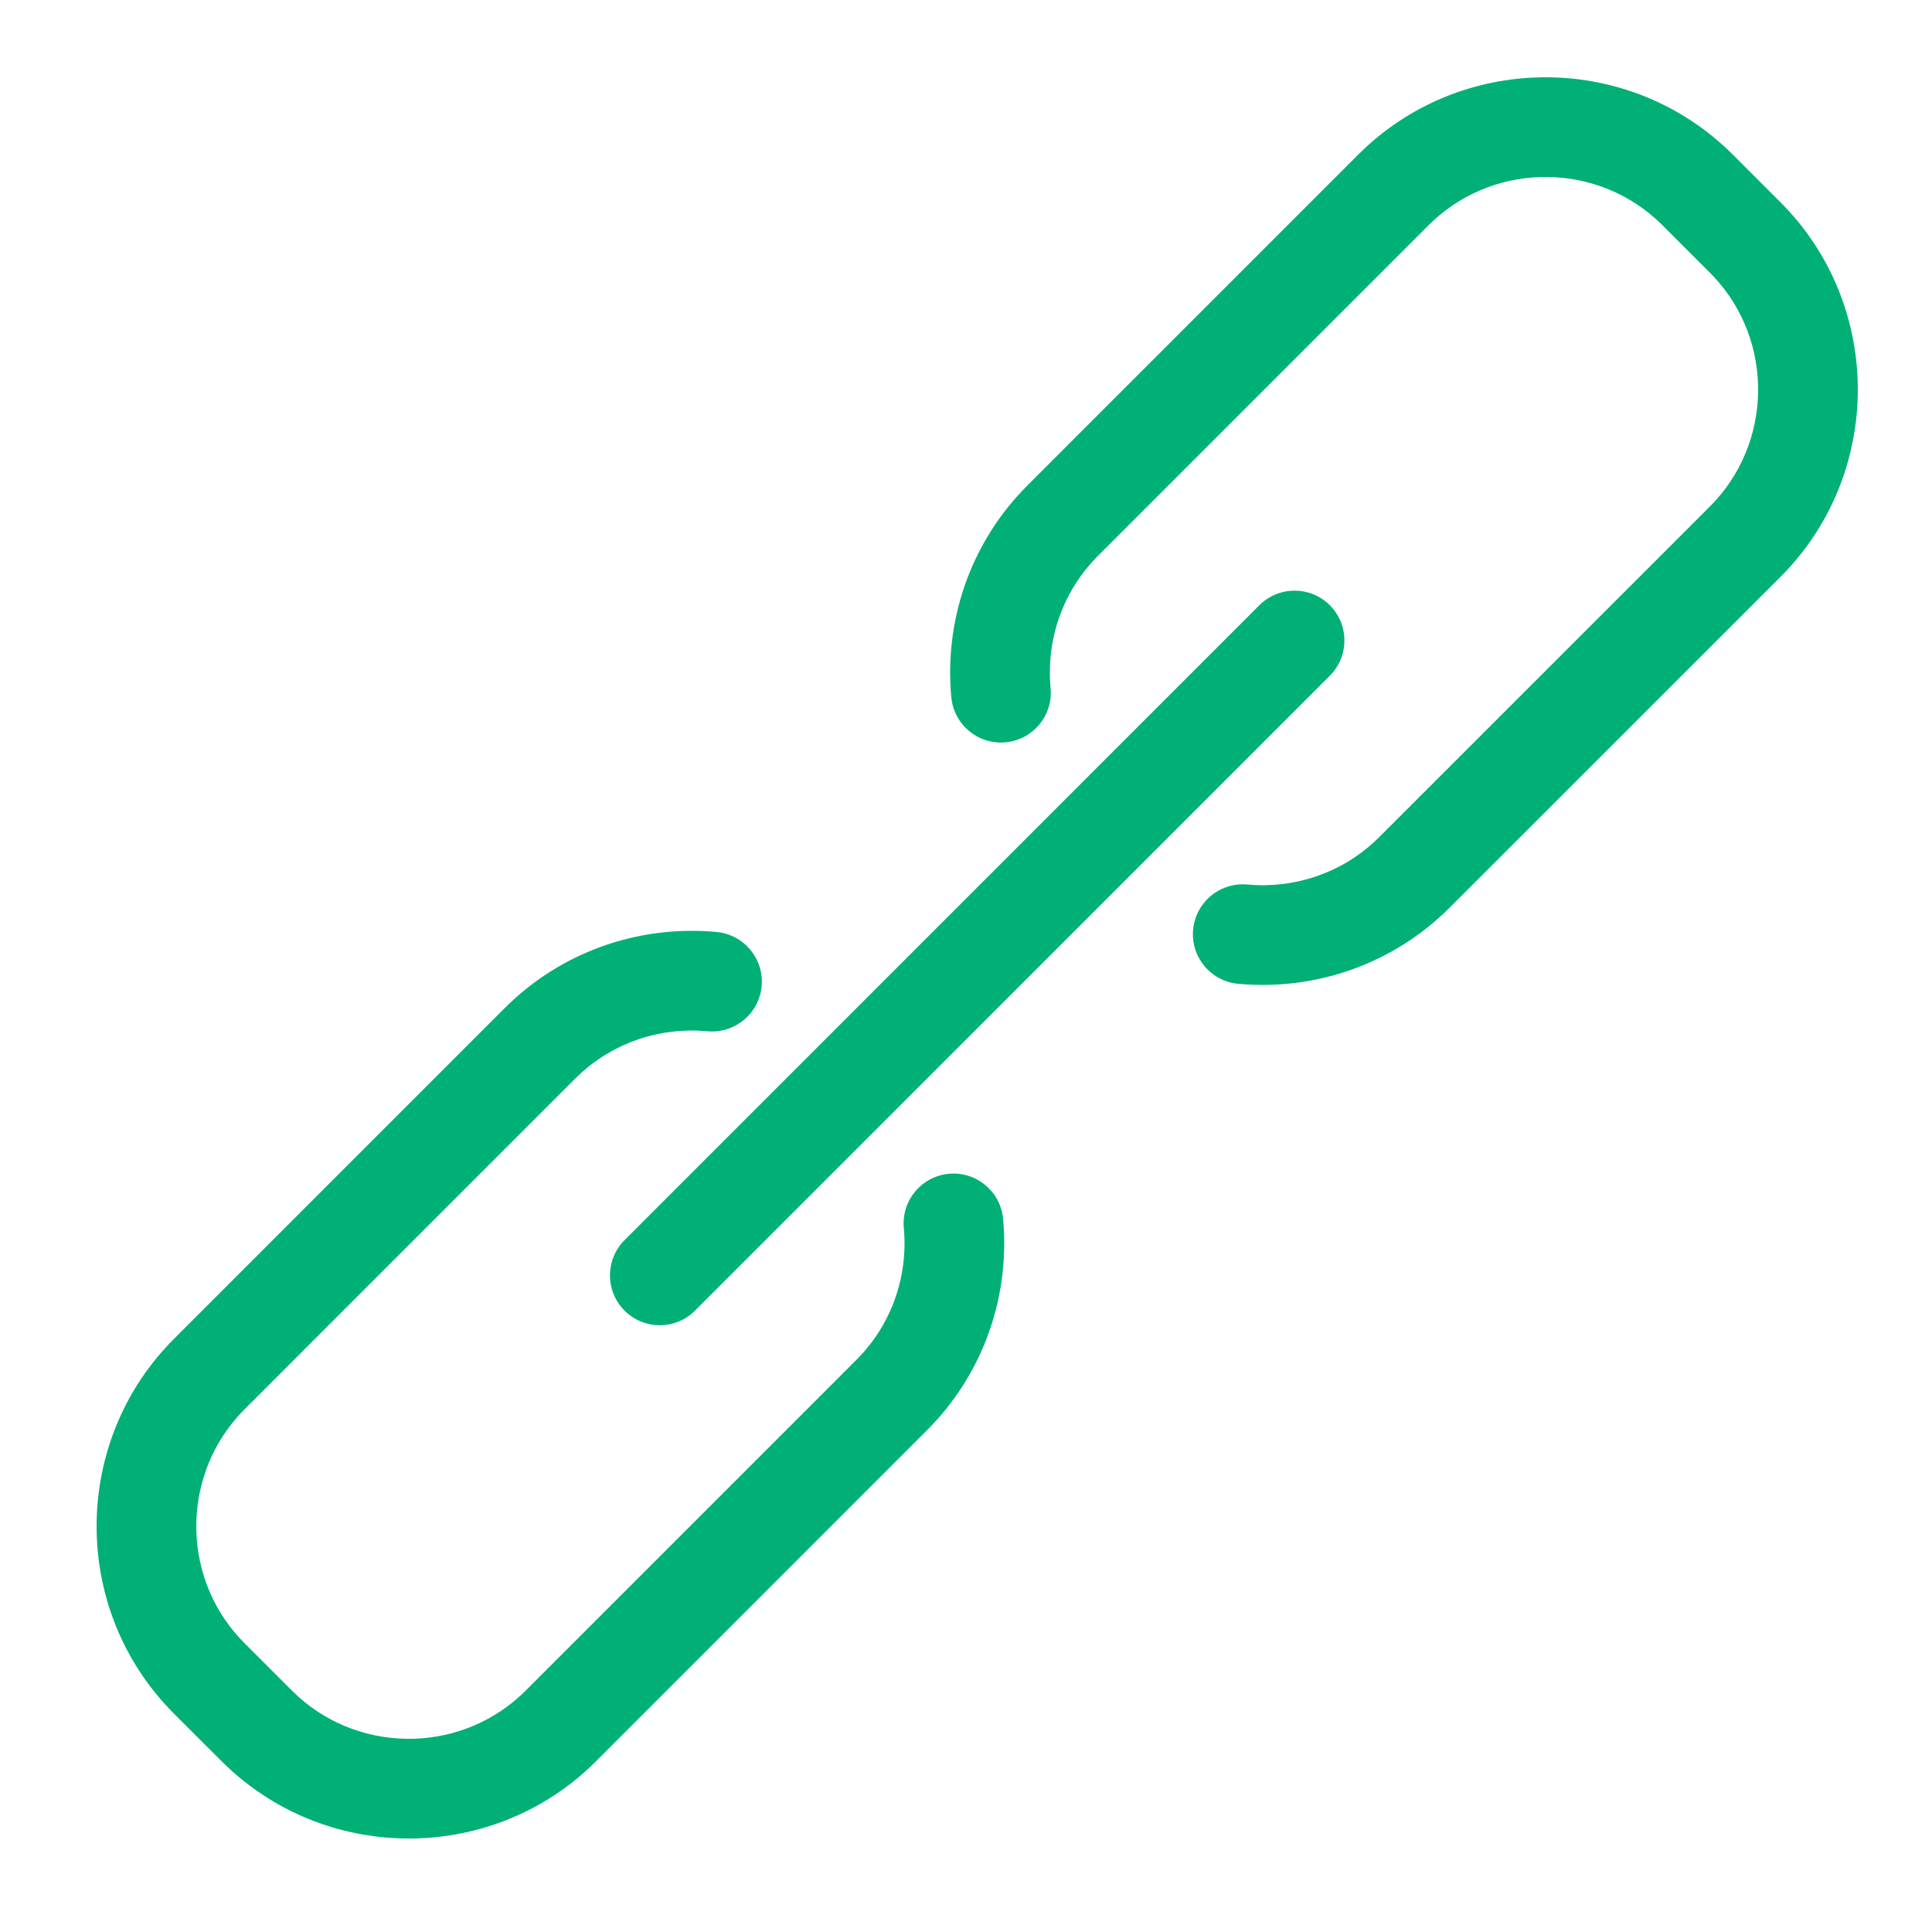 <?xml version="1.0" encoding="UTF-8"?>
<svg width="100px" height="100px" viewBox="0 0 100 100" version="1.1" xmlns="http://www.w3.org/2000/svg" xmlns:xlink="http://www.w3.org/1999/xlink">
    <!-- Generator: Sketch 63.1 (92452) - https://sketch.com -->
    <title>Link</title>
    <desc>Created with Sketch.</desc>
    <g id="Link" stroke="none" stroke-width="1" fill="none" fill-rule="evenodd">
        <path d="M37.093,48.24 C38.512,48.373 39.555,49.63 39.422,51.049 C39.295,52.413 38.127,53.429 36.777,53.388 L36.614,53.378 C34.186,53.151 31.782,53.949 29.991,55.618 L29.77,55.831 L12.649,72.954 C9.398,76.21 9.332,81.501 12.448,84.836 L12.647,85.042 L15.117,87.511 C18.371,90.763 23.666,90.829 26.997,87.71 L27.203,87.511 L44.329,70.383 C46.138,68.578 47.013,66.082 46.782,63.56 C46.651,62.141 47.696,60.885 49.115,60.755 C50.534,60.624 51.79,61.669 51.92,63.088 C52.279,66.993 50.97,70.882 48.244,73.758 L47.976,74.034 L30.853,91.159 C25.605,96.413 17.073,96.494 11.718,91.403 L11.469,91.16 L8.997,88.69 C3.749,83.436 3.669,74.913 8.756,69.555 L8.998,69.307 L26.12,52.183 C29.03,49.269 33.053,47.863 37.093,48.24 Z M68.832,31.328 C69.796,32.291 69.838,33.828 68.958,34.842 L68.832,34.976 L35.975,67.837 C34.968,68.845 33.334,68.845 32.326,67.837 C31.363,66.874 31.321,65.337 32.201,64.323 L32.326,64.189 L65.183,31.328 C66.191,30.32 67.825,30.32 68.832,31.328 Z M89.438,7.758 L89.687,8 L92.16,10.473 C97.411,15.723 97.492,24.254 92.402,29.608 L92.16,29.857 L75.039,46.974 C72.135,49.883 68.121,51.29 64.089,50.922 C62.67,50.792 61.625,49.537 61.755,48.118 C61.879,46.753 63.045,45.734 64.396,45.773 L64.559,45.783 C66.981,46.004 69.381,45.206 71.169,43.54 L71.389,43.327 L88.511,26.208 C91.762,22.956 91.828,17.661 88.71,14.328 L88.511,14.122 L86.038,11.649 C82.787,8.398 77.493,8.332 74.158,11.45 L73.952,11.649 L56.829,28.773 C55.017,30.582 54.142,33.086 54.378,35.613 C54.511,37.032 53.468,38.289 52.049,38.422 C50.631,38.554 49.373,37.512 49.24,36.093 C48.875,32.18 50.183,28.282 52.914,25.399 L53.182,25.123 L70.304,8 C75.557,2.749 84.086,2.668 89.438,7.758 Z" fill="#00B077"></path>
    </g>
</svg>
